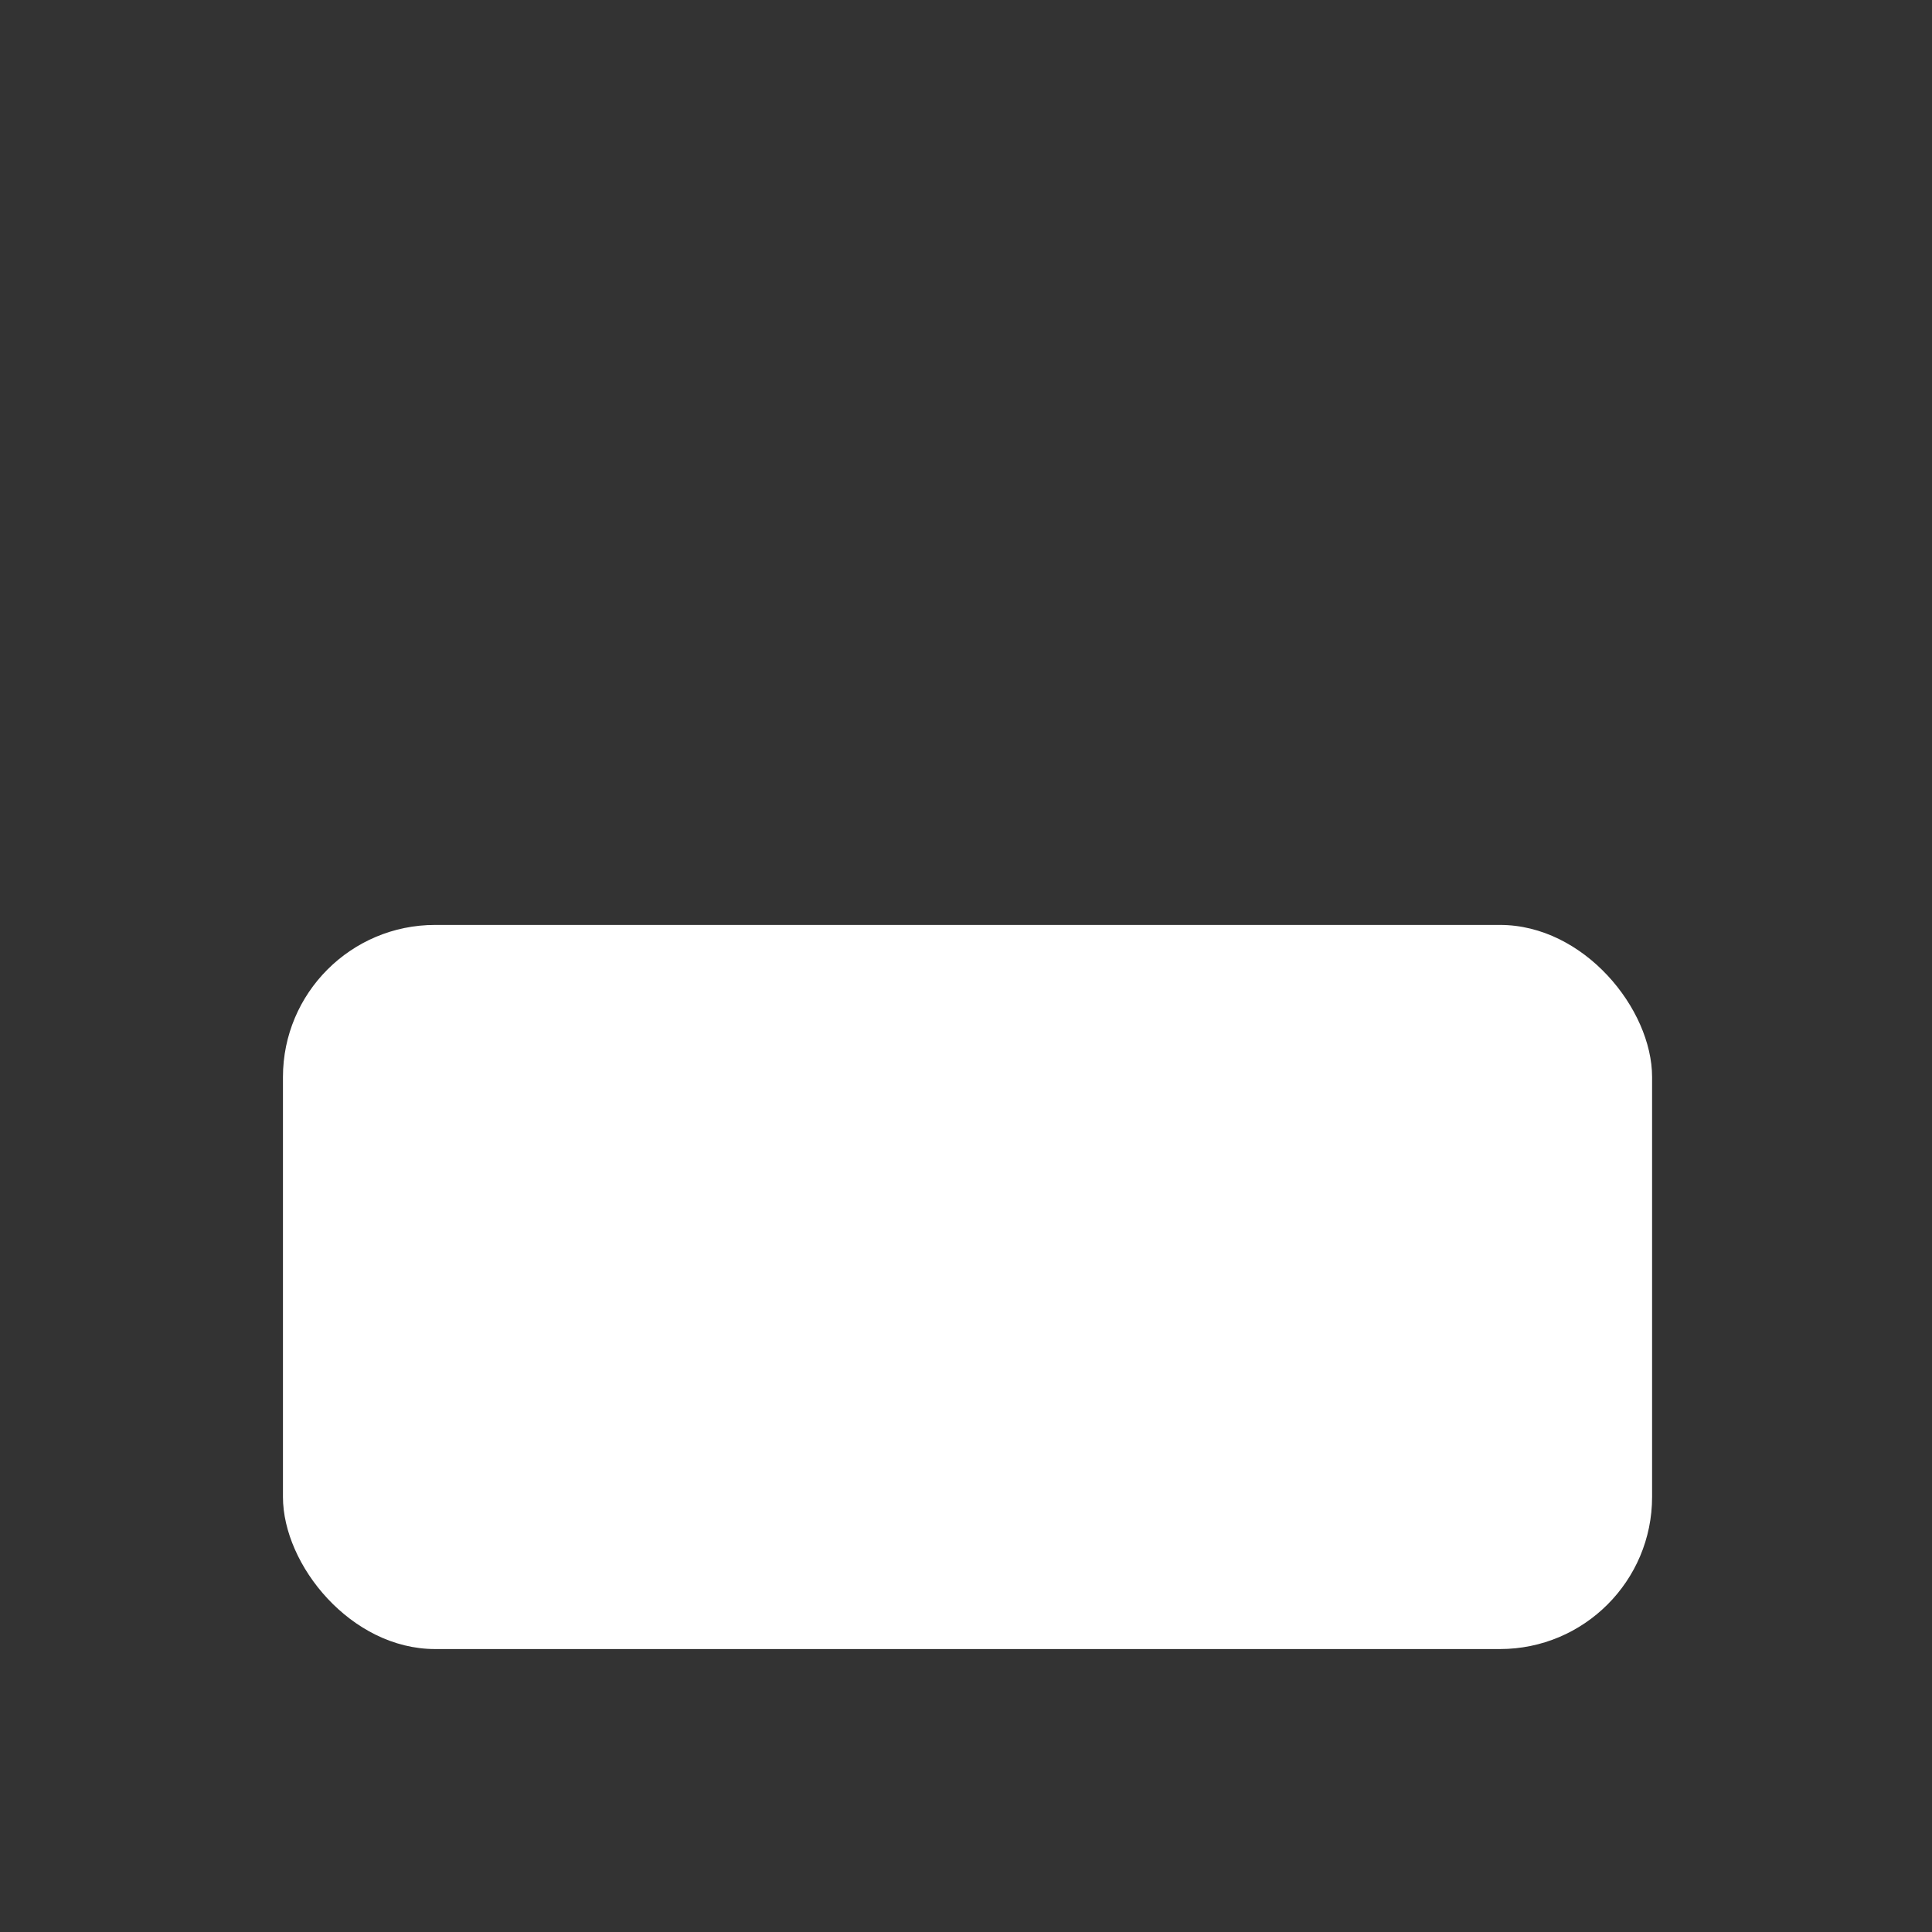 <svg xmlns="http://www.w3.org/2000/svg" viewBox="0 0 6.35 6.35"><rect x="0" y="0" width="6.35" height="6.35" fill="#333333" stroke="none"/><g stroke-width=".26"><g fill="none" transform="translate(0 -290.65)"><rect width="4.5" height="2.38" x=".93" y="293.69" stroke-linecap="round" stroke-linejoin="round" paint-order="markers stroke fill" rx=".5" ry=".5"/><path stroke-dasharray=".265,.265" d="M2.22 293.77v2.25"/><path d="M3.27 294.36h1.5M3.27 294.89h1.5"/></g><g fill="none" transform="rotate(-15 -1106.7 148.76)"><rect width="4.5" height="2.38" x=".93" y="293.69" stroke-linecap="round" stroke-linejoin="round" paint-order="markers stroke fill" rx=".5" ry=".5"/><path stroke-dasharray=".265,.265" d="M2.22 293.77v2.25"/><path d="M3.27 294.36h1.5M3.27 294.89h1.5"/></g><g fill="#fff" paint-order="markers fill stroke" transform="translate(0 -290.65)"><rect width="4.5" height="2.38" x=".93" y="293.69" stroke-linecap="round" stroke-linejoin="round" paint-order="markers fill stroke" rx=".5" ry=".5"/><path stroke-dasharray=".265,.265" d="M2.22 293.77v2.25" paint-order="markers fill stroke"/><path d="M3.27 294.36h1.5M3.27 294.89h1.5" paint-order="markers fill stroke"/></g></g></svg>